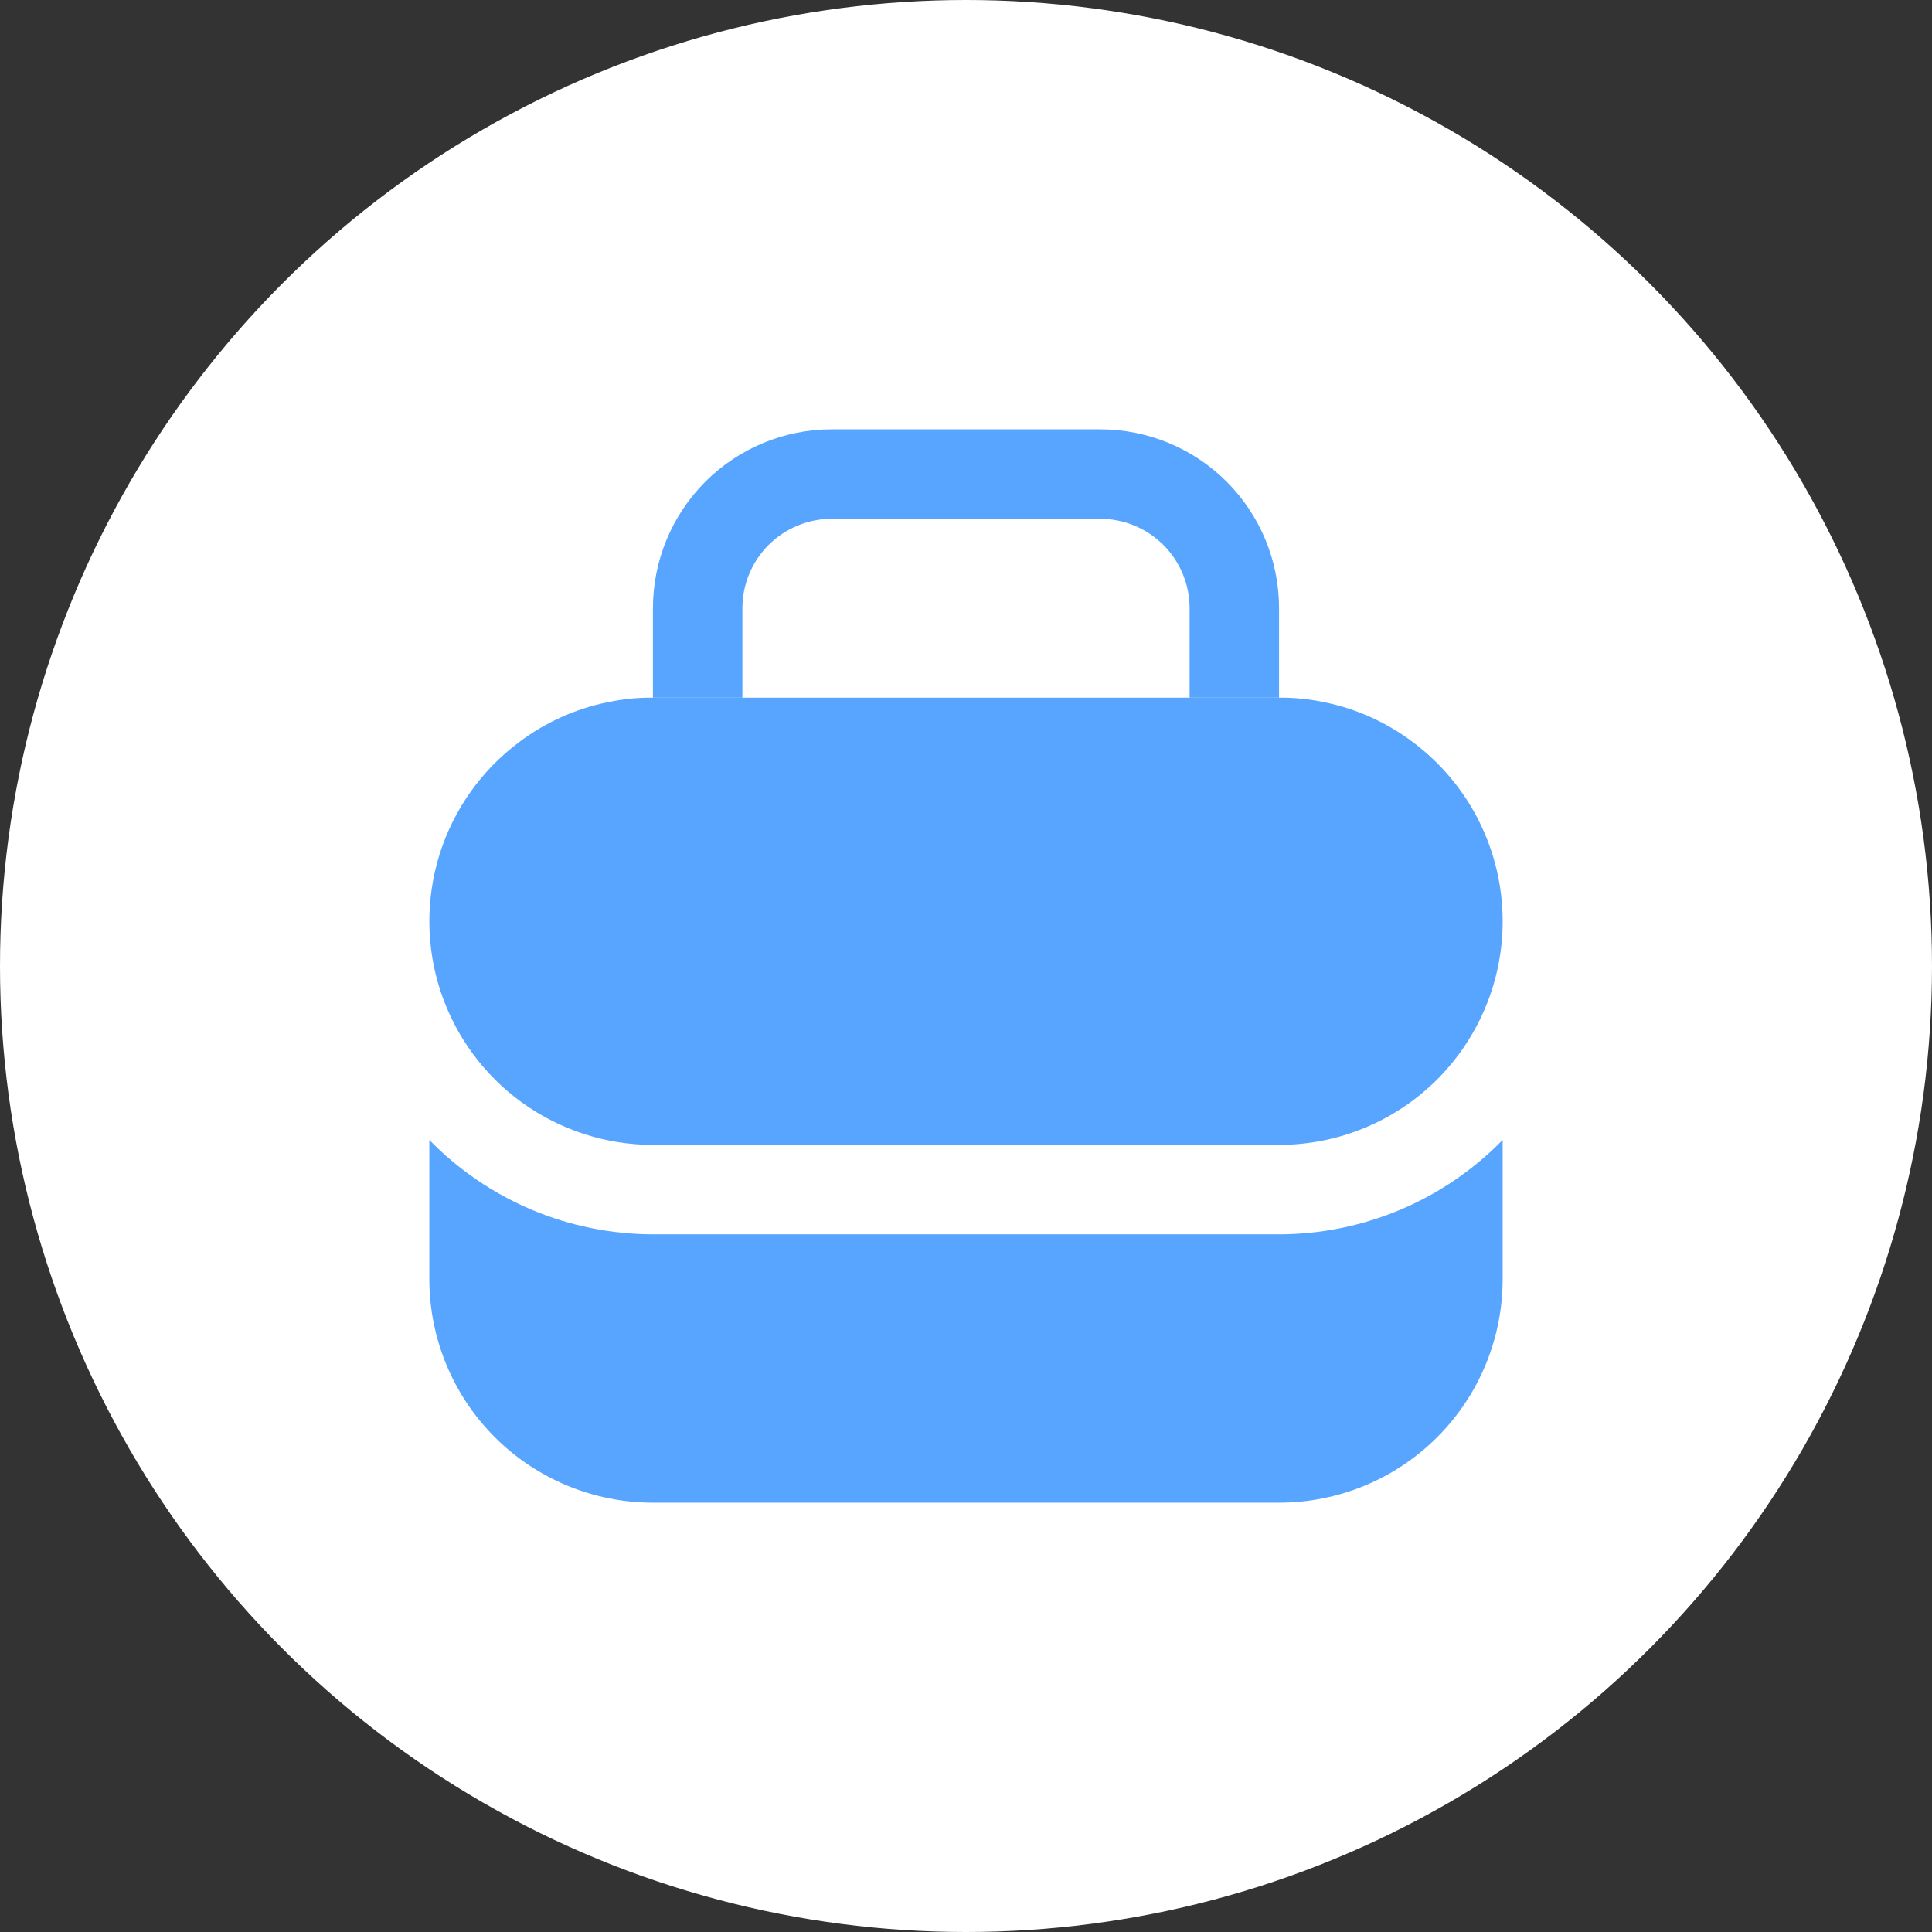 <svg width="27" height="27" viewBox="0 0 27 27" fill="none" xmlns="http://www.w3.org/2000/svg">
<rect x="0" y="0" width="27" height="27" fill="#333333" stroke="none"/>
<circle cx="13.5" cy="13.5" r="13.5" fill="white"/>
<path d="M15.375 6H11.625C10.962 6 10.326 6.263 9.857 6.732C9.388 7.201 9.125 7.837 9.125 8.5V9.75H10.375V8.5C10.375 8.168 10.507 7.851 10.741 7.616C10.976 7.382 11.293 7.25 11.625 7.25H15.375C15.707 7.25 16.024 7.382 16.259 7.616C16.493 7.851 16.625 8.168 16.625 8.5V9.75H17.875V8.5C17.875 7.837 17.612 7.201 17.143 6.732C16.674 6.263 16.038 6 15.375 6Z" fill="#57A5FF"/>
<path d="M21 12.875C21 13.704 20.671 14.498 20.085 15.085C19.499 15.671 18.704 16 17.875 16H9.125C8.469 16 7.83 15.793 7.298 15.41C6.766 15.027 6.368 14.485 6.16 13.863C5.953 13.241 5.947 12.569 6.142 11.943C6.338 11.317 6.725 10.768 7.25 10.375C7.619 10.096 8.046 9.903 8.5 9.812C8.706 9.769 8.915 9.748 9.125 9.75H17.875C18.085 9.748 18.294 9.769 18.5 9.812C18.954 9.903 19.381 10.096 19.75 10.375C20.138 10.666 20.453 11.043 20.67 11.477C20.887 11.911 21 12.39 21 12.875Z" fill="#57A5FF"/>
<path d="M17.875 17.25C18.457 17.249 19.034 17.132 19.57 16.906C20.107 16.679 20.593 16.348 21 15.931V17.875C21 18.704 20.671 19.499 20.085 20.085C19.499 20.671 18.704 21 17.875 21H9.125C8.296 21 7.501 20.671 6.915 20.085C6.329 19.499 6 18.704 6 17.875V15.931C6.407 16.348 6.893 16.679 7.429 16.906C7.966 17.132 8.543 17.249 9.125 17.25H17.875Z" fill="#57A5FF"/>
</svg>

